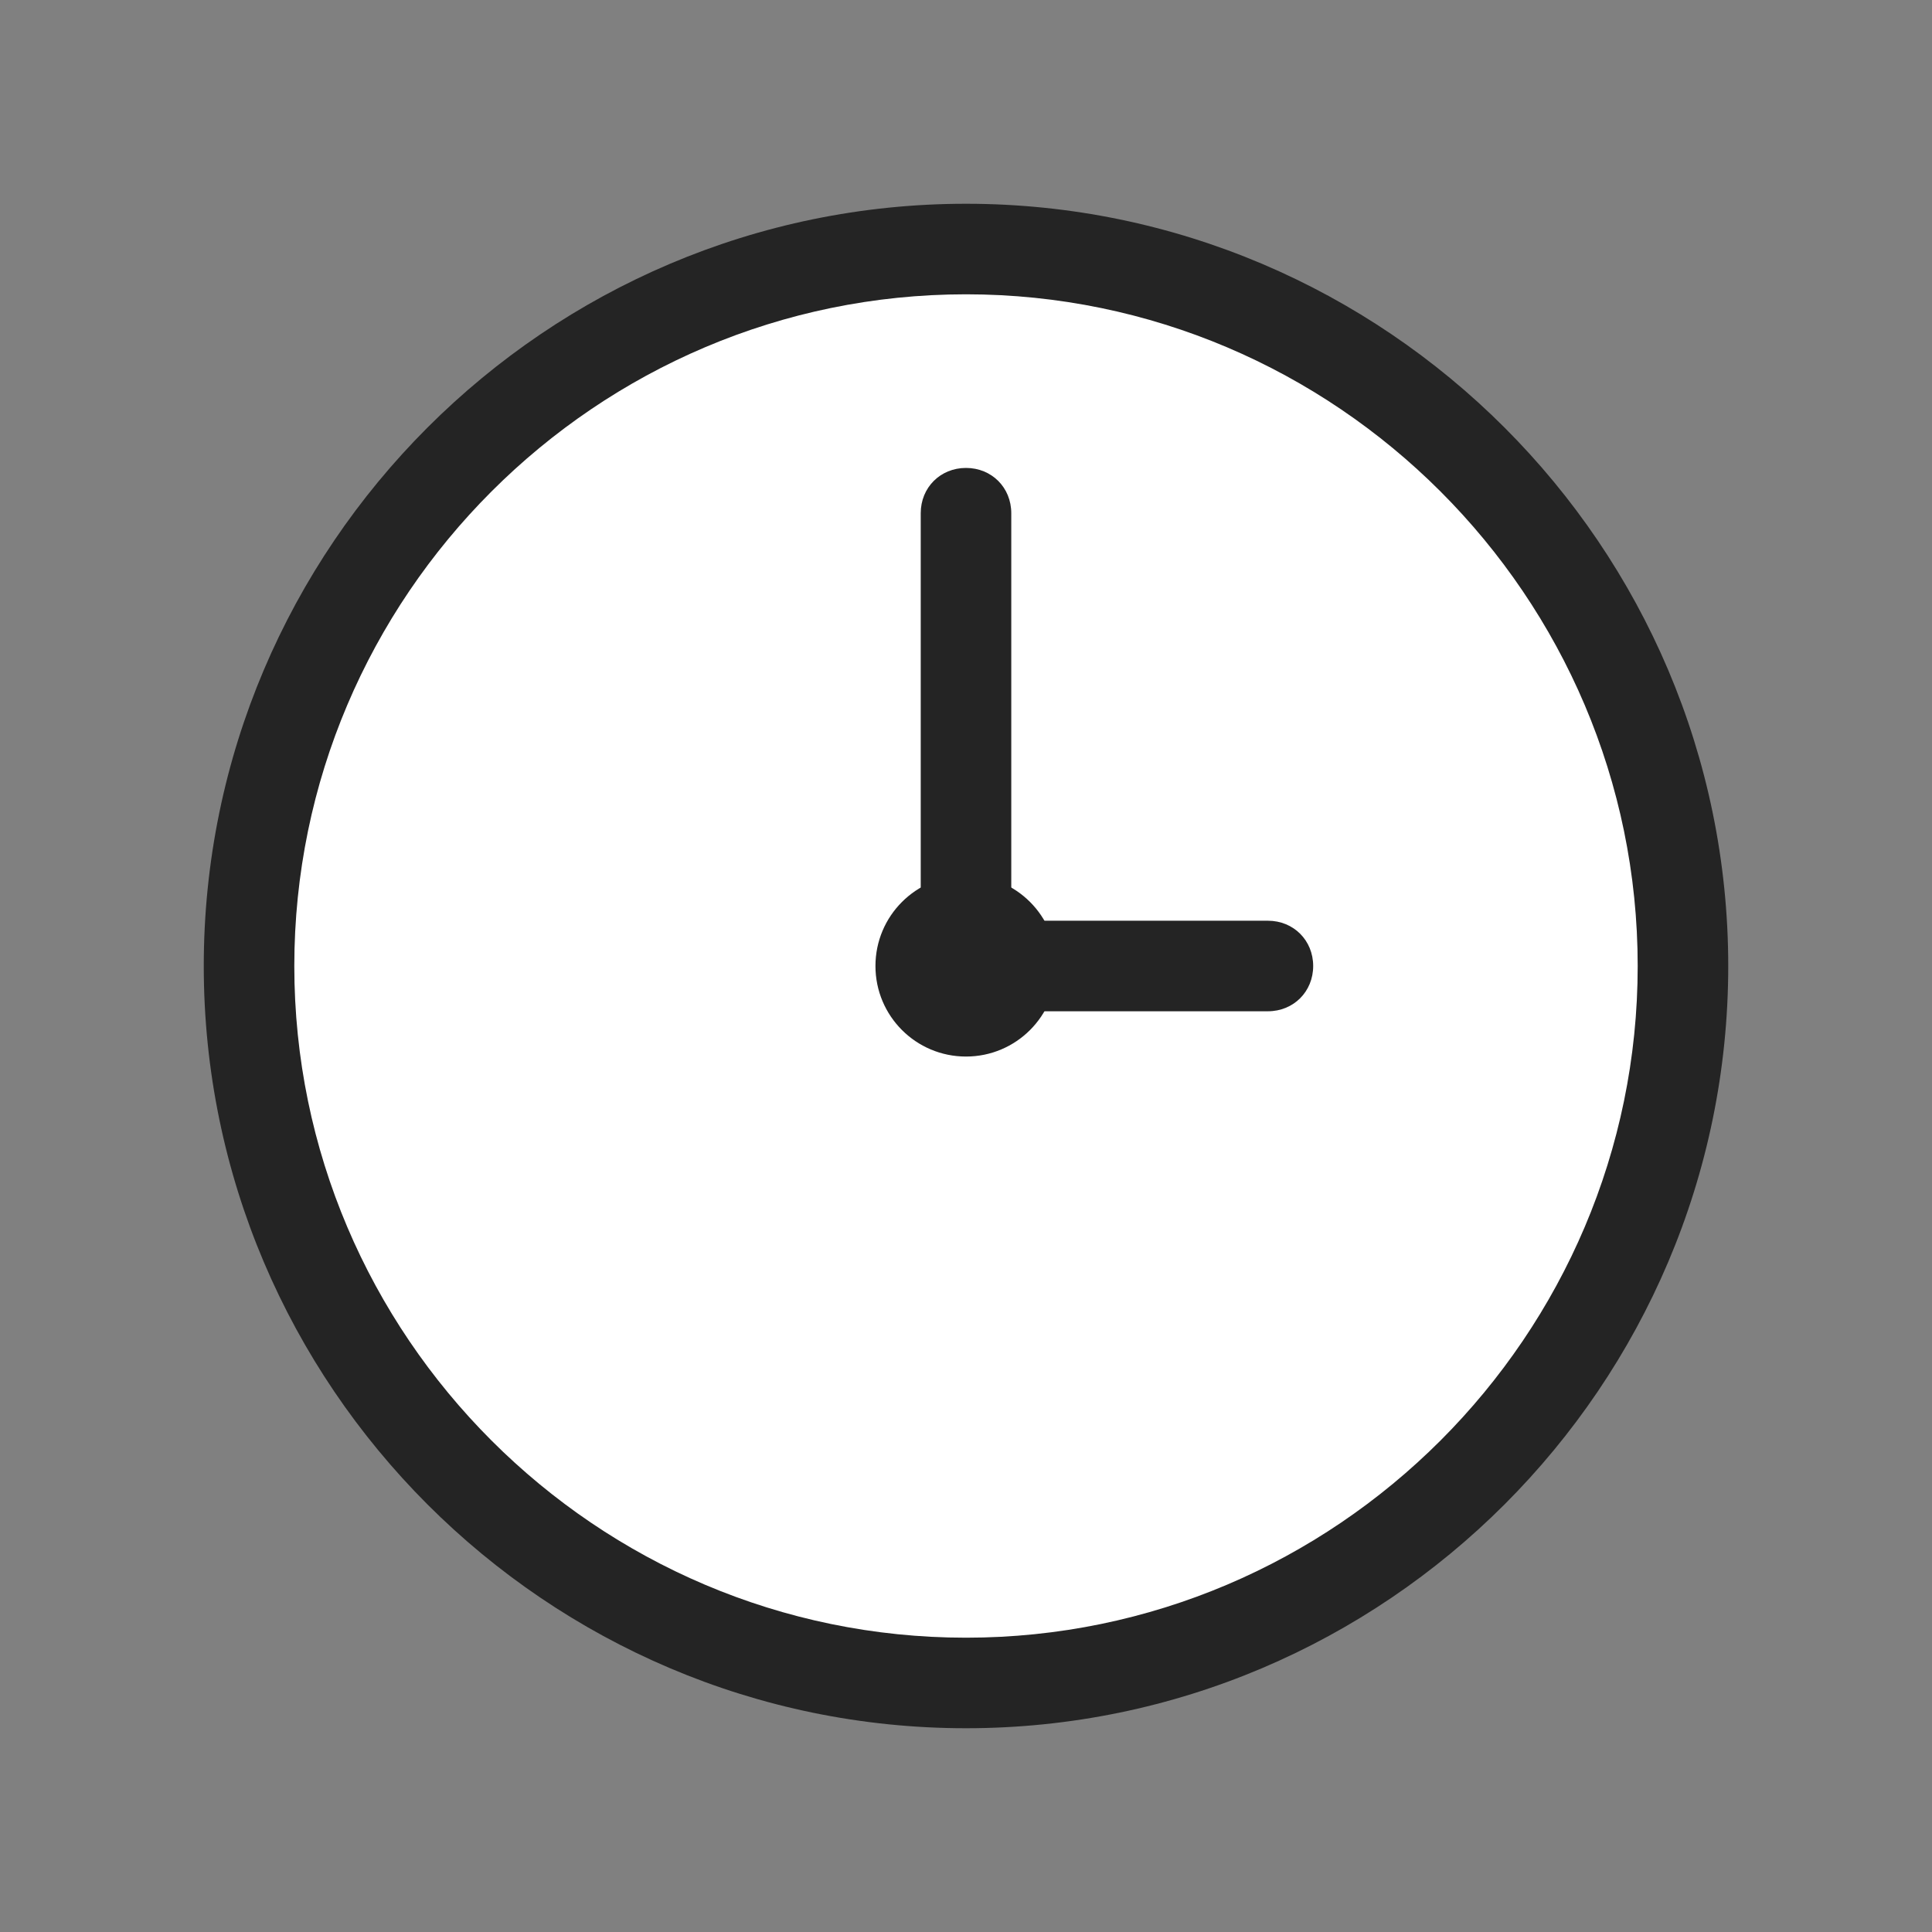 <svg width="30" height="30" viewBox="0 0 30 30" fill="none" xmlns="http://www.w3.org/2000/svg">
<rect x="0" y="0" width="30" height="30" fill="#808080" stroke="none"/>
<path d="M15 26.133C21.148 26.133 26.133 21.148 26.133 15C26.133 8.852 21.148 3.867 15 3.867C8.852 3.867 3.867 8.852 3.867 15C3.867 21.148 8.852 26.133 15 26.133Z" fill="white"/>
<path d="M15 15.703C14.602 15.703 14.297 15.398 14.297 15V7.969C14.297 7.57 14.602 7.266 15 7.266C15.398 7.266 15.703 7.57 15.703 7.969V15C15.703 15.398 15.398 15.703 15 15.703Z" fill="#242424"/>
<path d="M19.688 15.703H15C14.602 15.703 14.297 15.398 14.297 15C14.297 14.602 14.602 14.297 15 14.297H19.688C20.086 14.297 20.391 14.602 20.391 15C20.391 15.398 20.086 15.703 19.688 15.703Z" fill="#242424"/>
<path d="M15 16.406C15.777 16.406 16.406 15.777 16.406 15C16.406 14.223 15.777 13.594 15 13.594C14.223 13.594 13.594 14.223 13.594 15C13.594 15.777 14.223 16.406 15 16.406Z" fill="#242424"/>
<path d="M15 26.836C8.484 26.836 3.164 21.516 3.164 15C3.164 8.484 8.484 3.164 15 3.164C21.516 3.164 26.836 8.484 26.836 15C26.836 21.516 21.516 26.836 15 26.836ZM15 4.57C9.258 4.57 4.57 9.258 4.57 15C4.57 20.742 9.258 25.43 15 25.43C20.742 25.43 25.43 20.742 25.43 15C25.43 9.258 20.742 4.57 15 4.57Z" fill="#242424"/>
</svg>

